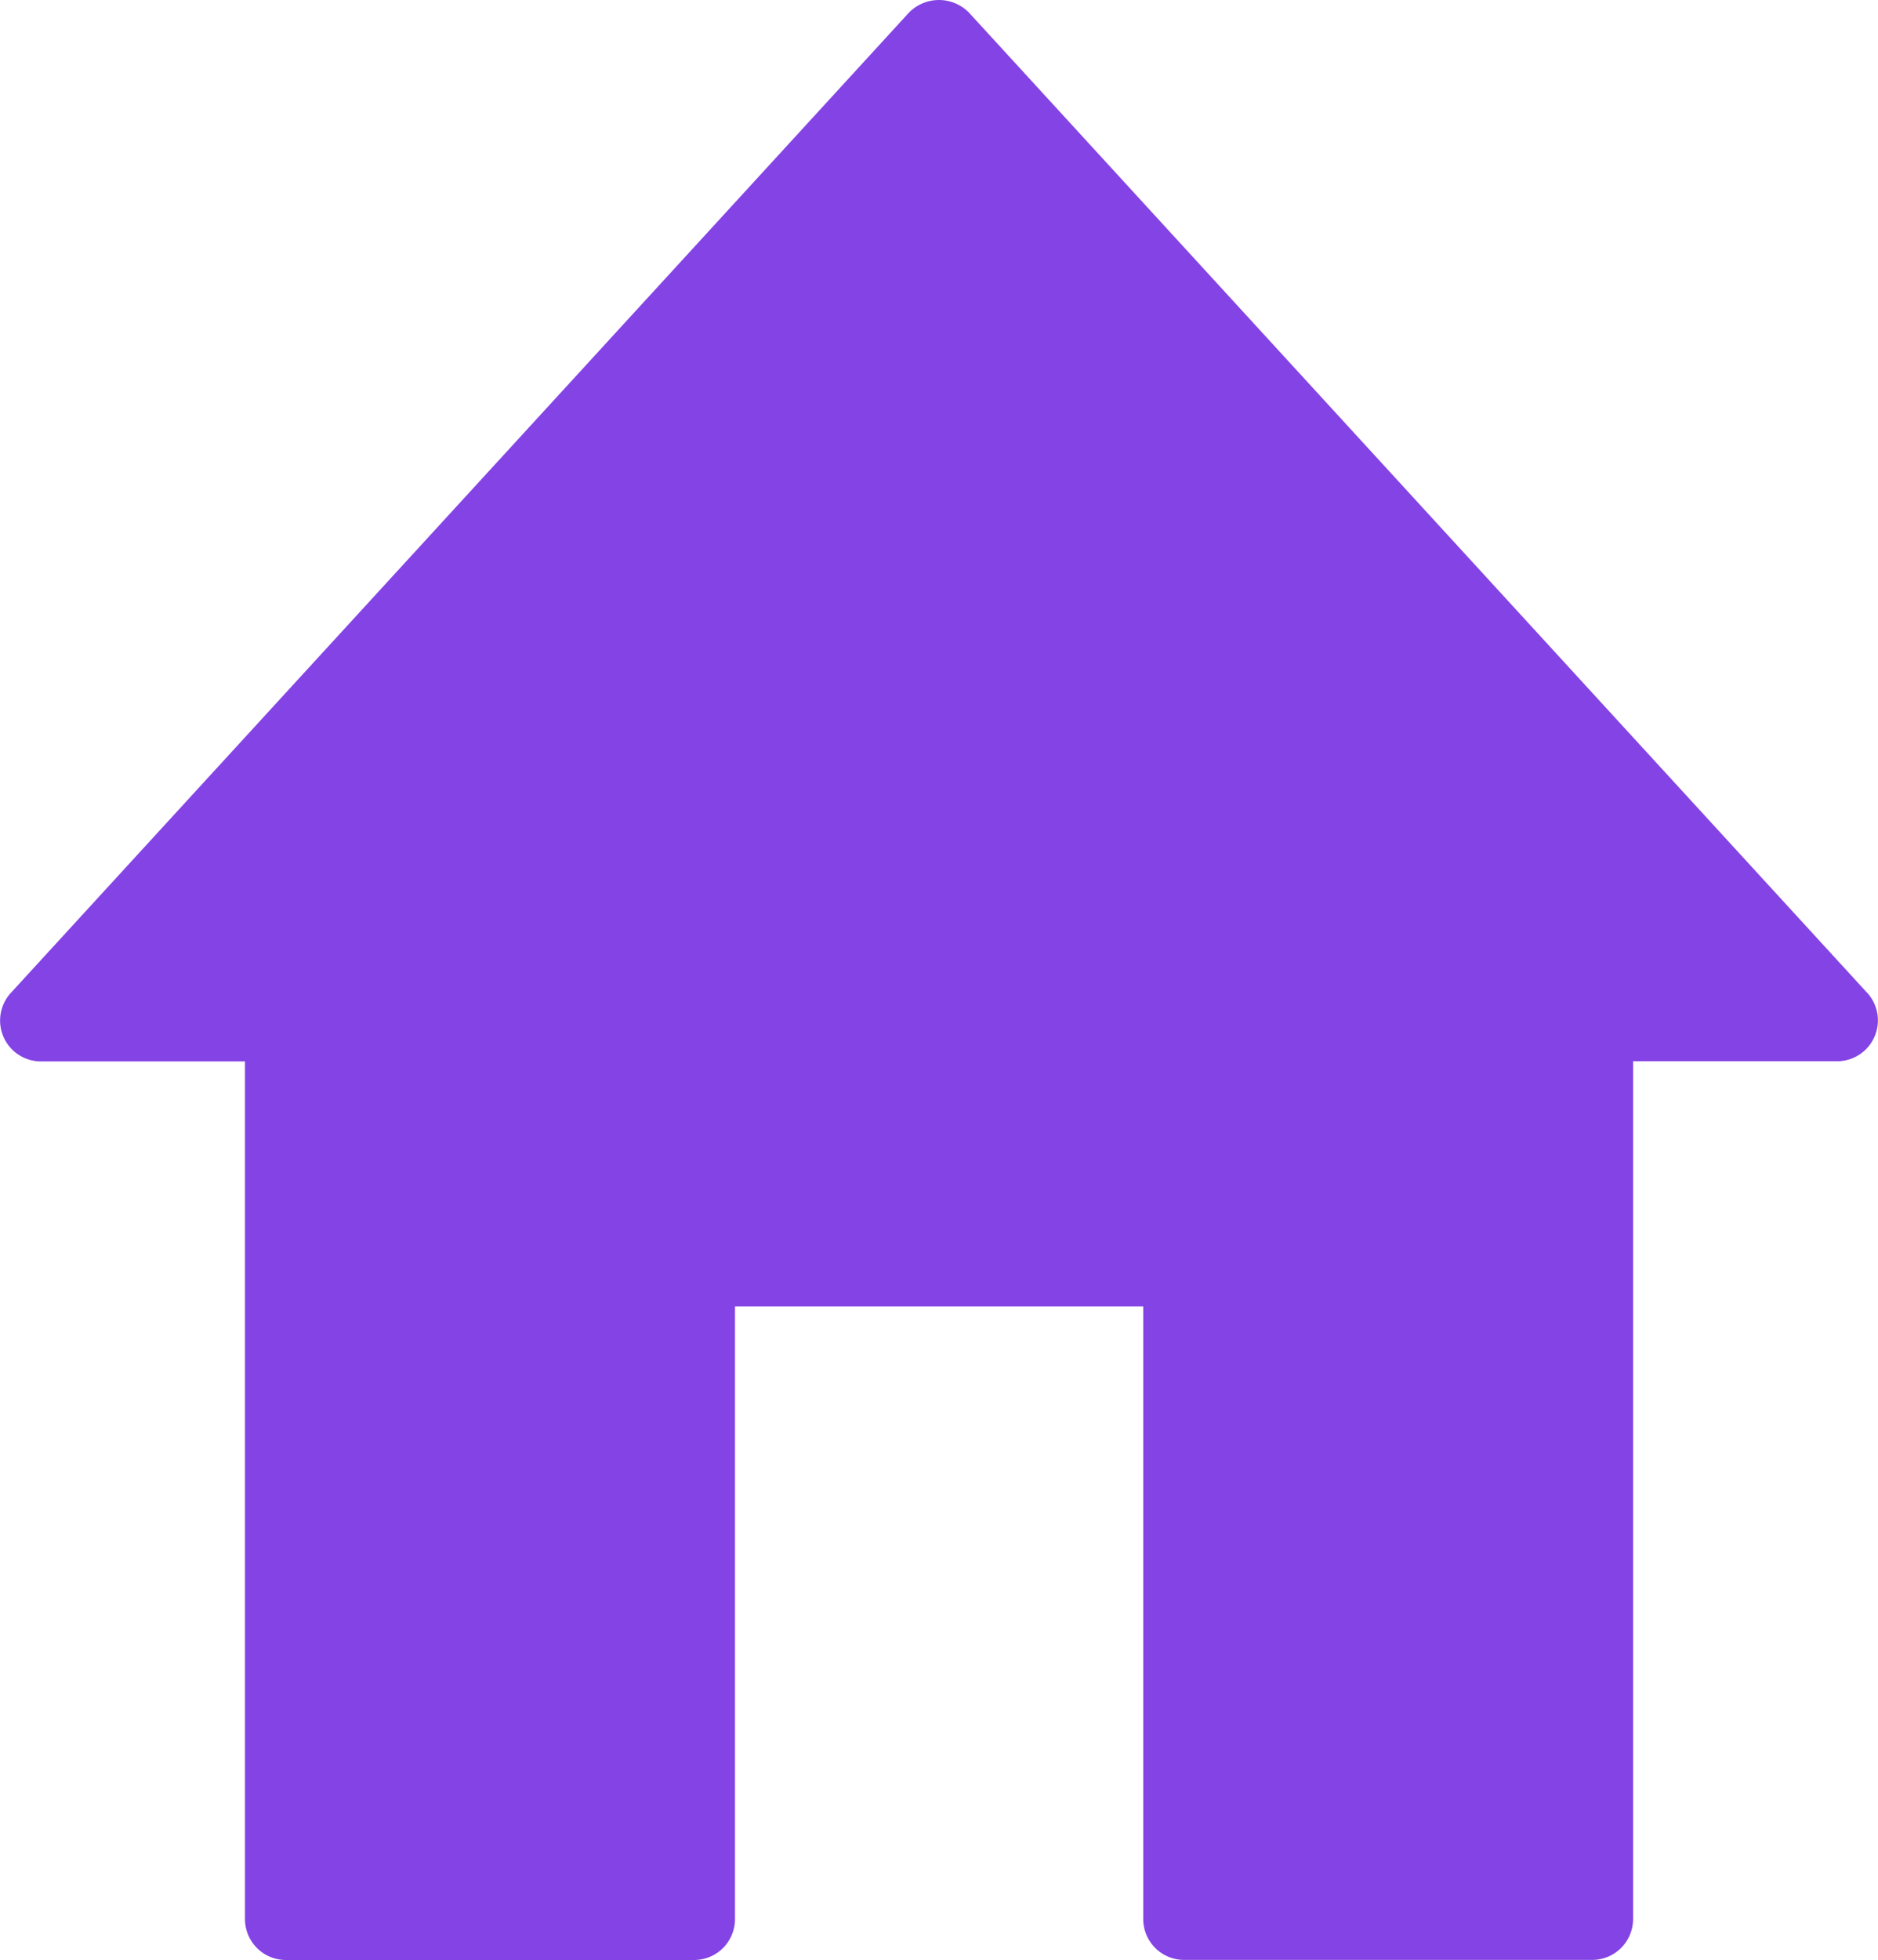 <svg xmlns="http://www.w3.org/2000/svg" id="_144-home_copy" width="24.077" height="25.117" data-name="144-home copy" viewBox="0 0 24.077 25.117">
    <defs>
        <style>
            .cls-1{fill:#8443e5}
        </style>
    </defs>
    <path id="Shape" d="M23.94 12.725L12.424.163a.539.539 0 0 0-.772 0L.138 12.725a.524.524 0 0 0 .386.877h2.617v10.992a.524.524 0 0 0 .523.523H8.9a.524.524 0 0 0 .523-.523v-7.852h5.234v7.851a.524.524 0 0 0 .523.523h5.234a.524.524 0 0 0 .523-.523V13.6h2.617a.524.524 0 0 0 .385-.877z" class="cls-1"/>
</svg>
